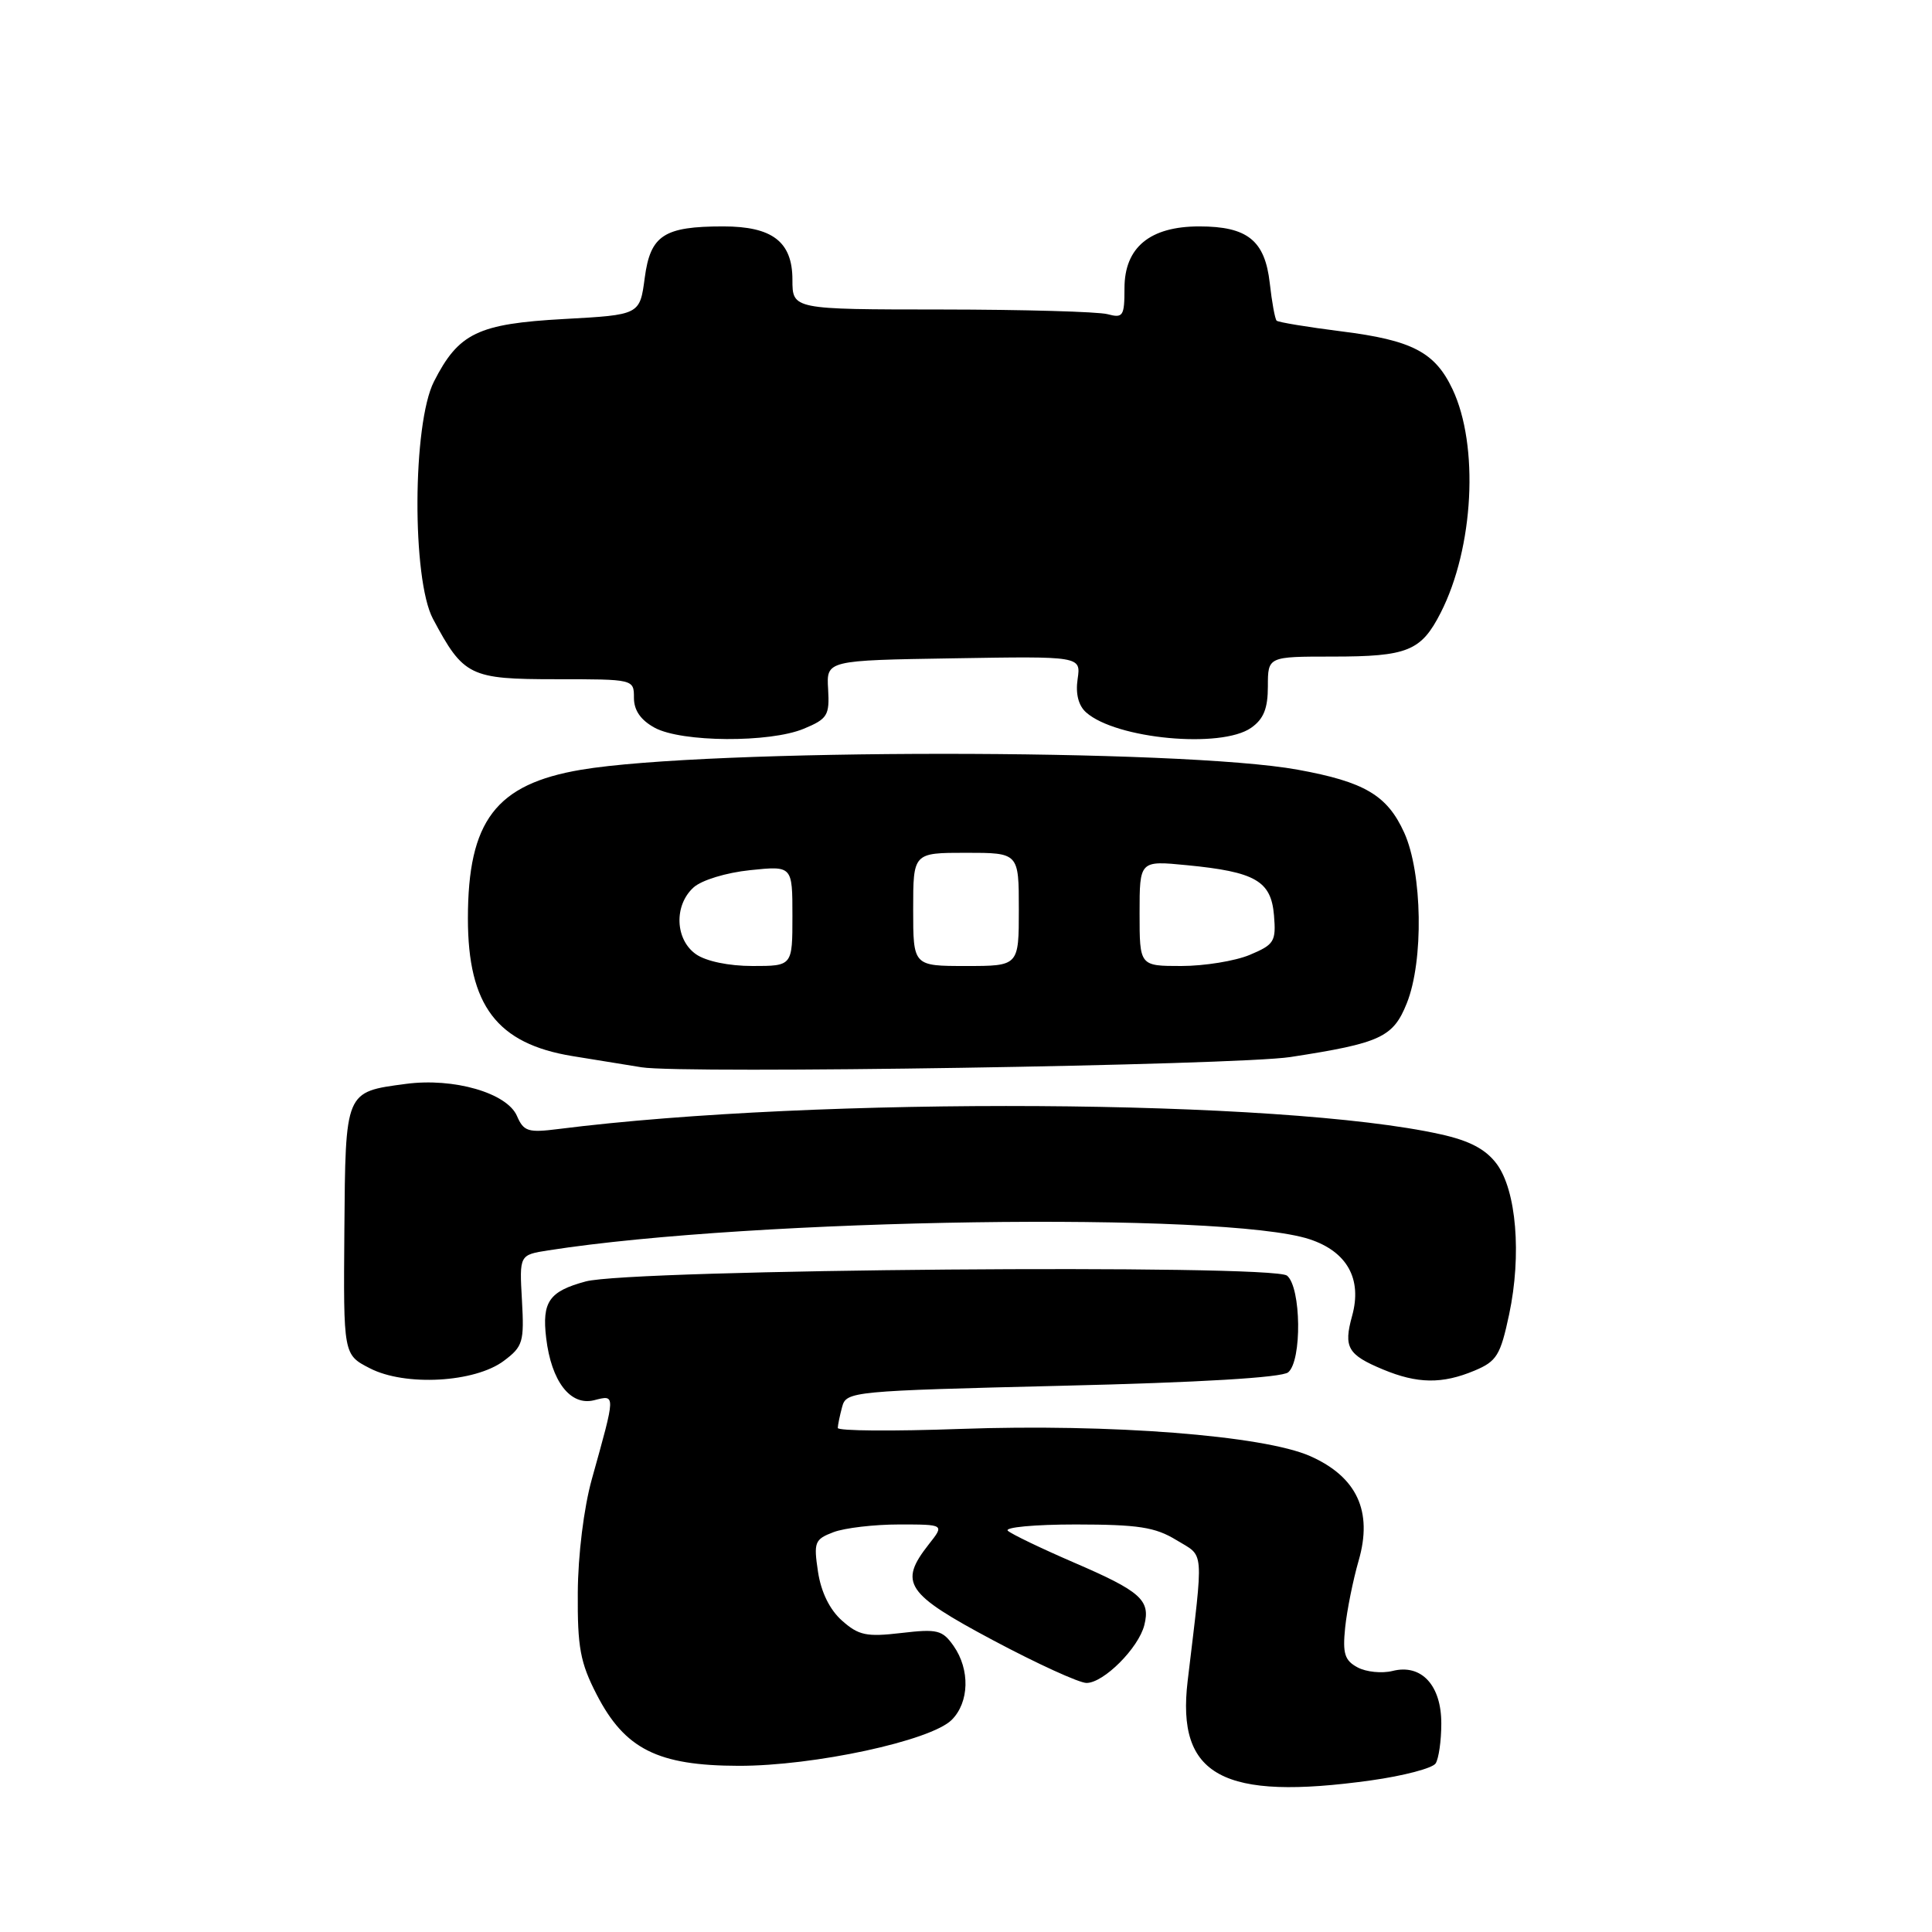 <?xml version="1.0" encoding="UTF-8" standalone="no"?>
<!DOCTYPE svg PUBLIC "-//W3C//DTD SVG 1.1//EN" "http://www.w3.org/Graphics/SVG/1.1/DTD/svg11.dtd" >
<svg xmlns="http://www.w3.org/2000/svg" xmlns:xlink="http://www.w3.org/1999/xlink" version="1.1" viewBox="0 0 256 256">
 <g >
 <path fill="currentColor"
d=" M 181.67 235.91 C 185.97 235.31 189.82 234.30 190.23 233.66 C 190.64 233.02 190.98 230.66 190.98 228.40 C 191.00 223.32 188.35 220.44 184.52 221.41 C 183.11 221.76 181.03 221.55 179.89 220.94 C 178.17 220.02 177.89 219.11 178.24 215.66 C 178.48 213.37 179.28 209.38 180.03 206.78 C 181.92 200.25 179.80 195.69 173.60 192.94 C 167.41 190.21 147.12 188.63 127.25 189.34 C 118.31 189.66 111.01 189.61 111.01 189.21 C 111.02 188.82 111.28 187.56 111.59 186.41 C 112.14 184.37 112.86 184.30 140.76 183.62 C 158.93 183.19 169.85 182.54 170.69 181.84 C 172.53 180.31 172.42 170.59 170.54 169.03 C 168.66 167.48 83.57 168.17 77.60 169.80 C 72.76 171.11 71.80 172.49 72.37 177.29 C 73.05 183.04 75.58 186.32 78.71 185.54 C 81.60 184.81 81.61 184.57 78.42 196.00 C 77.36 199.81 76.59 206.03 76.56 211.03 C 76.51 218.28 76.88 220.30 79.06 224.53 C 82.79 231.77 87.15 233.96 97.88 233.98 C 107.85 234.00 123.34 230.66 126.11 227.89 C 128.44 225.56 128.55 221.23 126.36 218.10 C 124.87 215.98 124.21 215.82 119.42 216.38 C 114.82 216.92 113.78 216.70 111.58 214.75 C 109.95 213.31 108.80 210.98 108.39 208.27 C 107.80 204.35 107.94 203.97 110.44 203.02 C 111.92 202.46 115.83 202.00 119.14 202.00 C 125.15 202.00 125.15 202.00 123.07 204.63 C 119.05 209.75 119.99 211.16 131.60 217.35 C 137.44 220.46 143.00 223.00 143.97 223.00 C 146.24 223.00 150.87 218.37 151.63 215.33 C 152.46 212.02 151.16 210.86 142.29 207.04 C 138.01 205.19 134.07 203.30 133.55 202.84 C 133.03 202.38 137.08 202.00 142.55 202.00 C 150.84 202.01 153.07 202.35 155.88 204.07 C 159.63 206.36 159.51 204.78 157.37 222.74 C 155.87 235.33 162.00 238.65 181.67 235.91 Z  M 66.76 180.32 C 69.30 178.42 69.47 177.82 69.16 172.28 C 68.82 166.28 68.82 166.28 72.66 165.68 C 99.83 161.43 162.24 160.51 173.51 164.20 C 178.50 165.84 180.52 169.47 179.16 174.37 C 178.01 178.53 178.57 179.51 183.25 181.46 C 187.81 183.36 191.09 183.41 195.37 181.62 C 198.33 180.38 198.81 179.60 199.97 174.16 C 201.64 166.27 200.93 157.72 198.31 154.21 C 196.86 152.28 194.74 151.15 190.89 150.30 C 169.92 145.62 108.44 145.25 74.00 149.60 C 69.98 150.11 69.39 149.93 68.50 147.87 C 67.18 144.82 60.12 142.78 53.79 143.62 C 45.68 144.70 45.78 144.47 45.63 163.07 C 45.50 179.50 45.50 179.50 49.00 181.30 C 53.68 183.72 62.92 183.20 66.76 180.32 Z  M 171.00 140.06 C 182.94 138.22 184.60 137.45 186.41 132.93 C 188.66 127.31 188.48 115.65 186.06 110.32 C 183.81 105.37 180.81 103.60 171.96 101.99 C 156.56 99.18 93.65 99.19 76.98 102.00 C 65.70 103.91 62.00 108.77 62.00 121.70 C 62.00 133.24 65.86 138.31 75.87 139.94 C 79.52 140.53 83.62 141.20 85.00 141.42 C 90.48 142.32 163.87 141.16 171.00 140.06 Z  M 106.51 96.56 C 109.66 95.25 109.93 94.79 109.73 91.31 C 109.50 87.50 109.50 87.50 126.37 87.23 C 143.23 86.95 143.23 86.95 142.79 89.98 C 142.50 91.93 142.90 93.50 143.92 94.40 C 147.89 97.92 161.81 99.22 165.78 96.44 C 167.44 95.28 168.00 93.88 168.00 90.94 C 168.00 87.00 168.00 87.00 176.57 87.00 C 186.52 87.00 188.31 86.27 190.90 81.19 C 195.29 72.59 196.00 59.03 192.46 51.56 C 190.14 46.66 187.11 45.08 177.76 43.91 C 173.25 43.34 169.37 42.70 169.16 42.49 C 168.94 42.27 168.53 40.03 168.25 37.51 C 167.61 31.86 165.30 30.00 158.91 30.00 C 152.37 30.00 149.00 32.78 149.00 38.19 C 149.00 41.90 148.81 42.18 146.75 41.63 C 145.51 41.30 135.61 41.02 124.75 41.01 C 105.00 41.00 105.00 41.00 105.00 37.06 C 105.00 32.04 102.35 30.00 95.84 30.00 C 87.96 30.00 86.18 31.17 85.43 36.82 C 84.78 41.72 84.78 41.72 74.74 42.27 C 63.32 42.90 60.77 44.13 57.50 50.56 C 54.65 56.16 54.57 76.75 57.37 82.00 C 61.42 89.60 62.24 90.00 73.67 90.00 C 83.99 90.00 84.00 90.00 84.00 92.47 C 84.00 94.13 84.90 95.42 86.75 96.43 C 90.32 98.37 102.00 98.44 106.51 96.56 Z  M 92.22 126.44 C 89.45 124.50 89.28 119.96 91.90 117.59 C 92.97 116.62 96.22 115.63 99.40 115.30 C 105.00 114.72 105.00 114.72 105.00 121.36 C 105.00 128.00 105.00 128.00 99.72 128.00 C 96.56 128.00 93.55 127.37 92.22 126.44 Z  M 121.00 120.50 C 121.00 113.00 121.00 113.00 128.00 113.00 C 135.00 113.00 135.00 113.00 135.00 120.50 C 135.00 128.00 135.00 128.00 128.00 128.00 C 121.00 128.00 121.00 128.00 121.00 120.50 Z  M 151.00 121.02 C 151.00 114.03 151.00 114.03 157.25 114.64 C 166.34 115.52 168.43 116.72 168.81 121.28 C 169.10 124.76 168.85 125.16 165.59 126.53 C 163.65 127.34 159.57 128.00 156.53 128.00 C 151.00 128.00 151.00 128.00 151.00 121.02 Z "/>
</g>
</svg>
